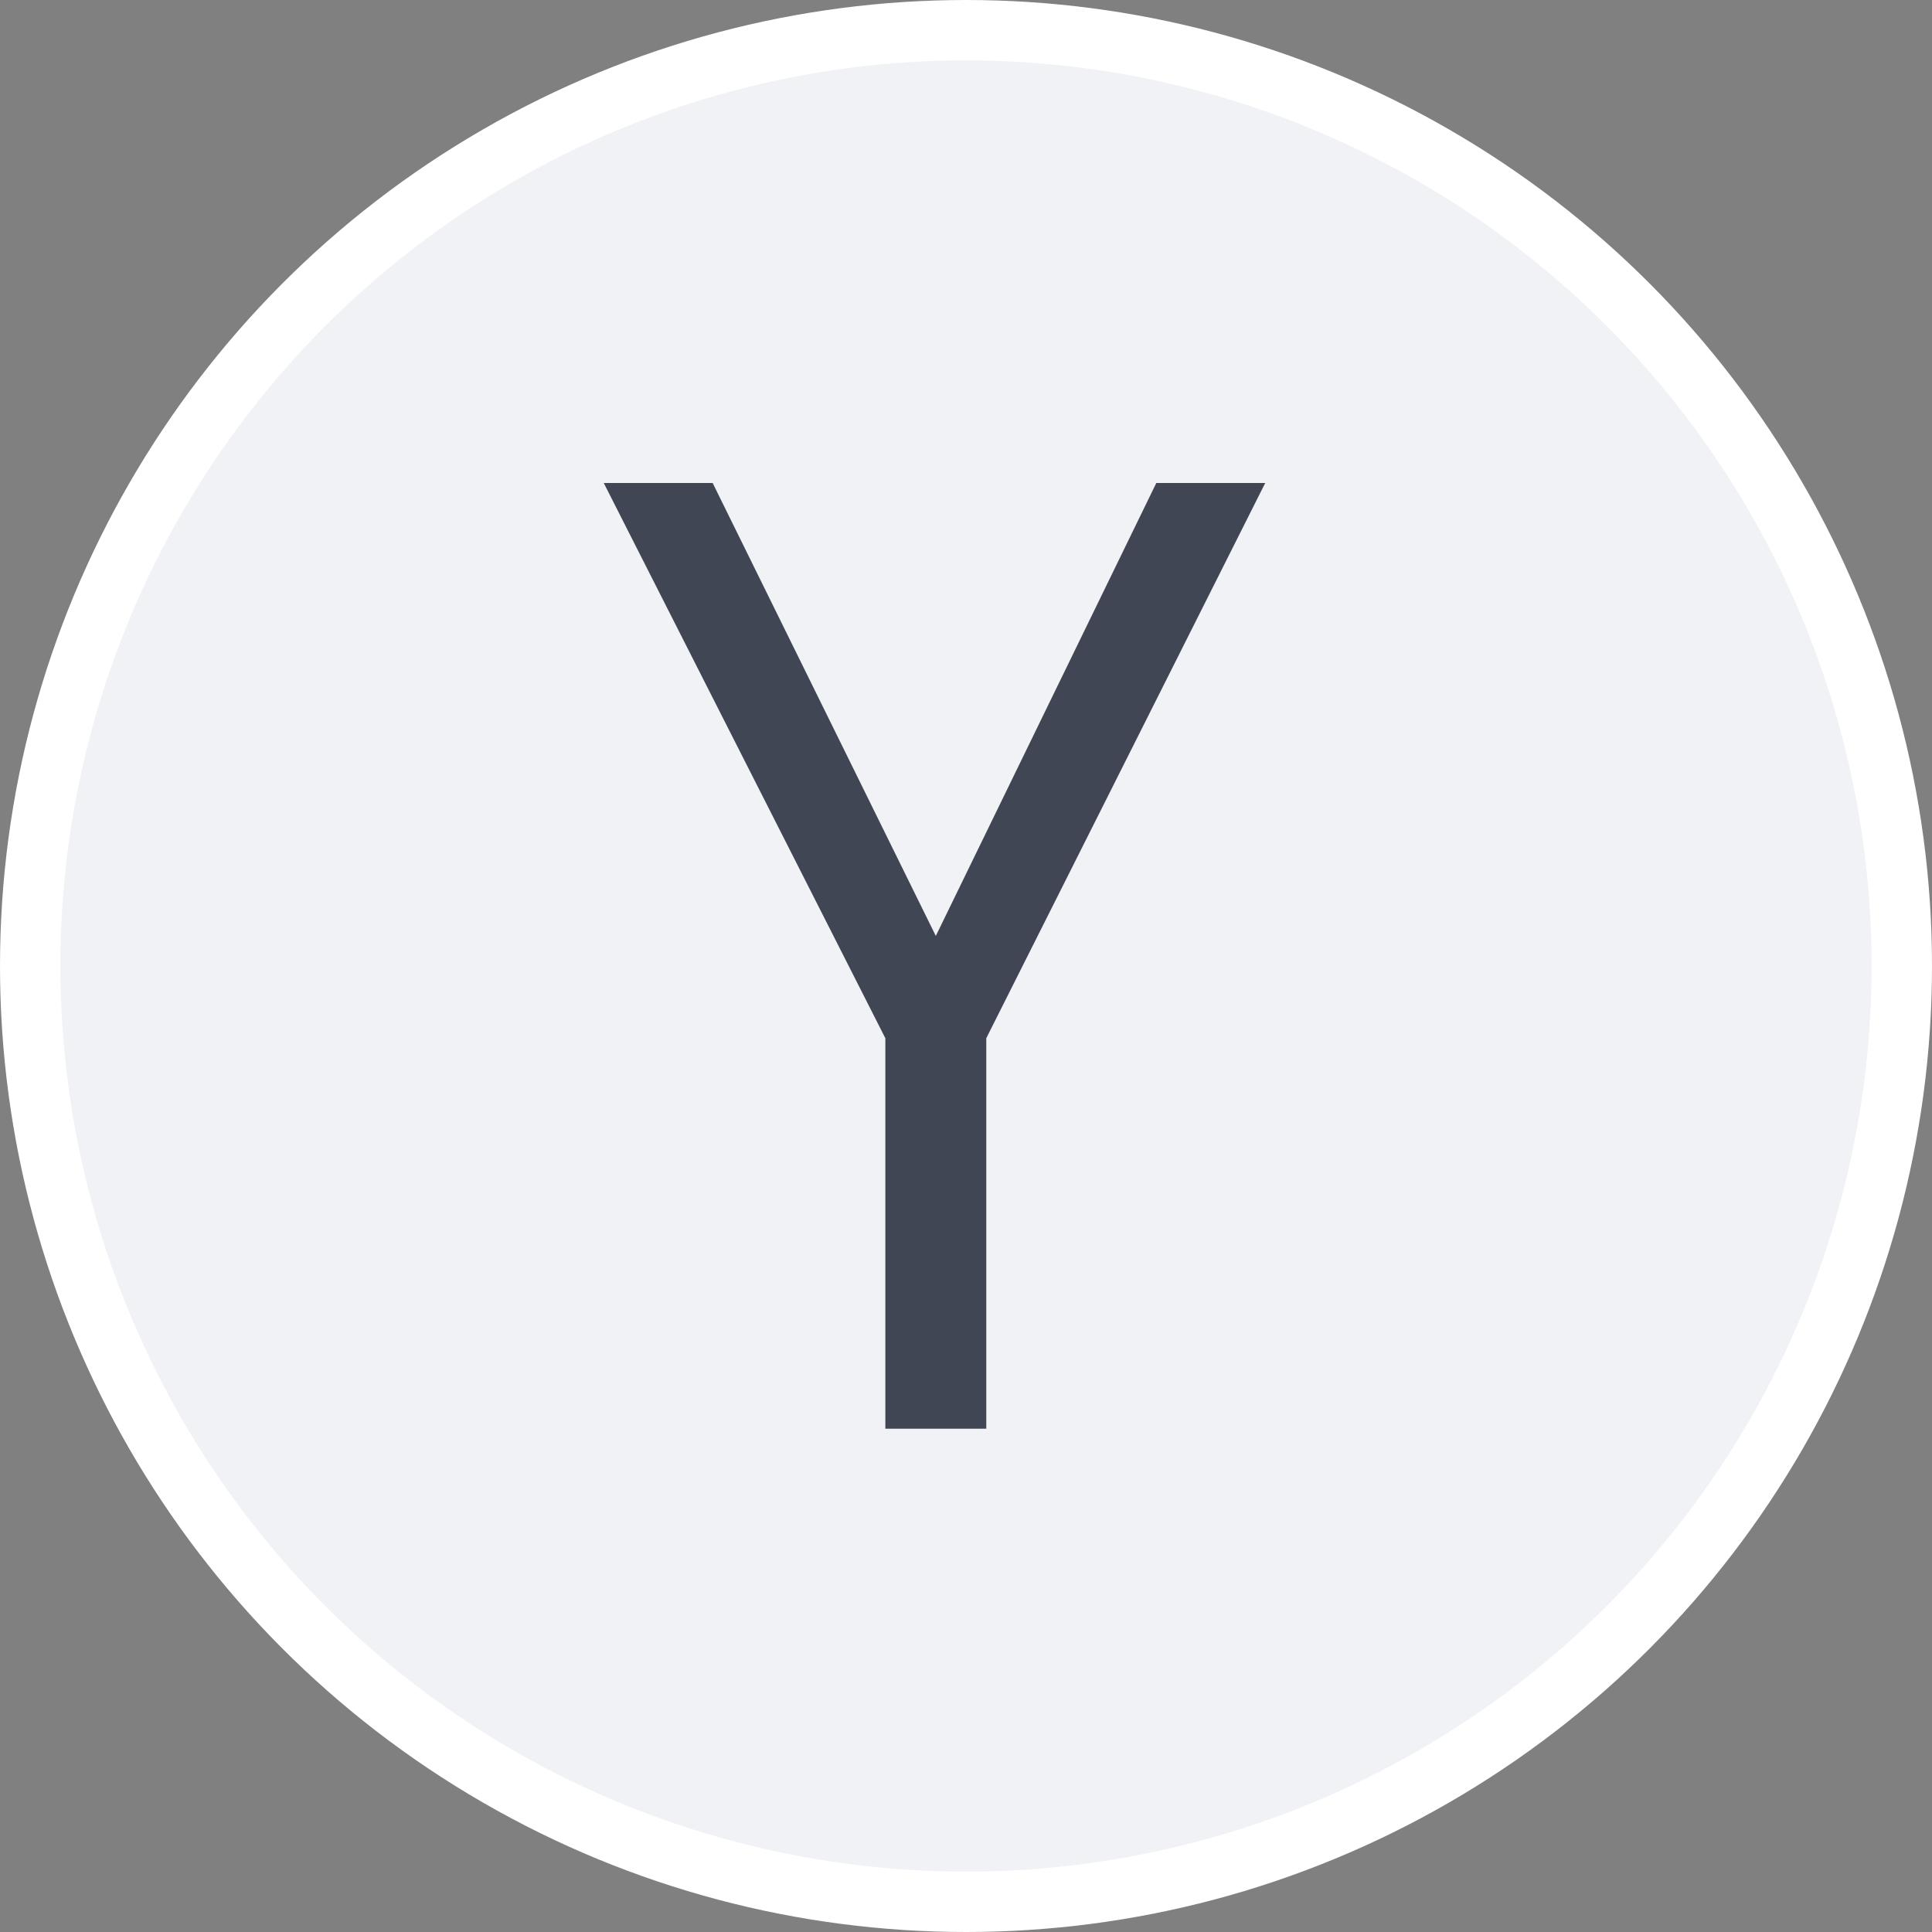 <?xml version="1.0" encoding="UTF-8"?>
<svg width="16px" height="16px" viewBox="0 0 16 16" version="1.1" xmlns="http://www.w3.org/2000/svg" xmlns:xlink="http://www.w3.org/1999/xlink">
    <rect x="0" y="0" width="16" height="16" fill="#808080" stroke="none"/>
    <!-- Generator: Sketch 61.2 (89653) - https://sketch.com -->
    <title>Y</title>
    <desc>Created with Sketch.</desc>
    <g id="页面-1" stroke="none" stroke-width="1" fill="none" fill-rule="evenodd">
        <g id="H5-logo样式" transform="translate(-148, -365)">
            <g id="Y" transform="translate(148, 365)">
                <circle id="椭圆形备份-28" stroke="#FFFFFF" stroke-width="0.5" fill="#F1F2F5" cx="8" cy="8" r="7.75"></circle>
                <polygon fill="#414655" fill-rule="nonzero" points="8.168 11.832 8.168 8.598 10.478 4 9.576 4 7.75 7.751 5.902 4 5 4 7.332 8.598 7.332 11.832"></polygon>
            </g>
        </g>
    </g>
</svg>